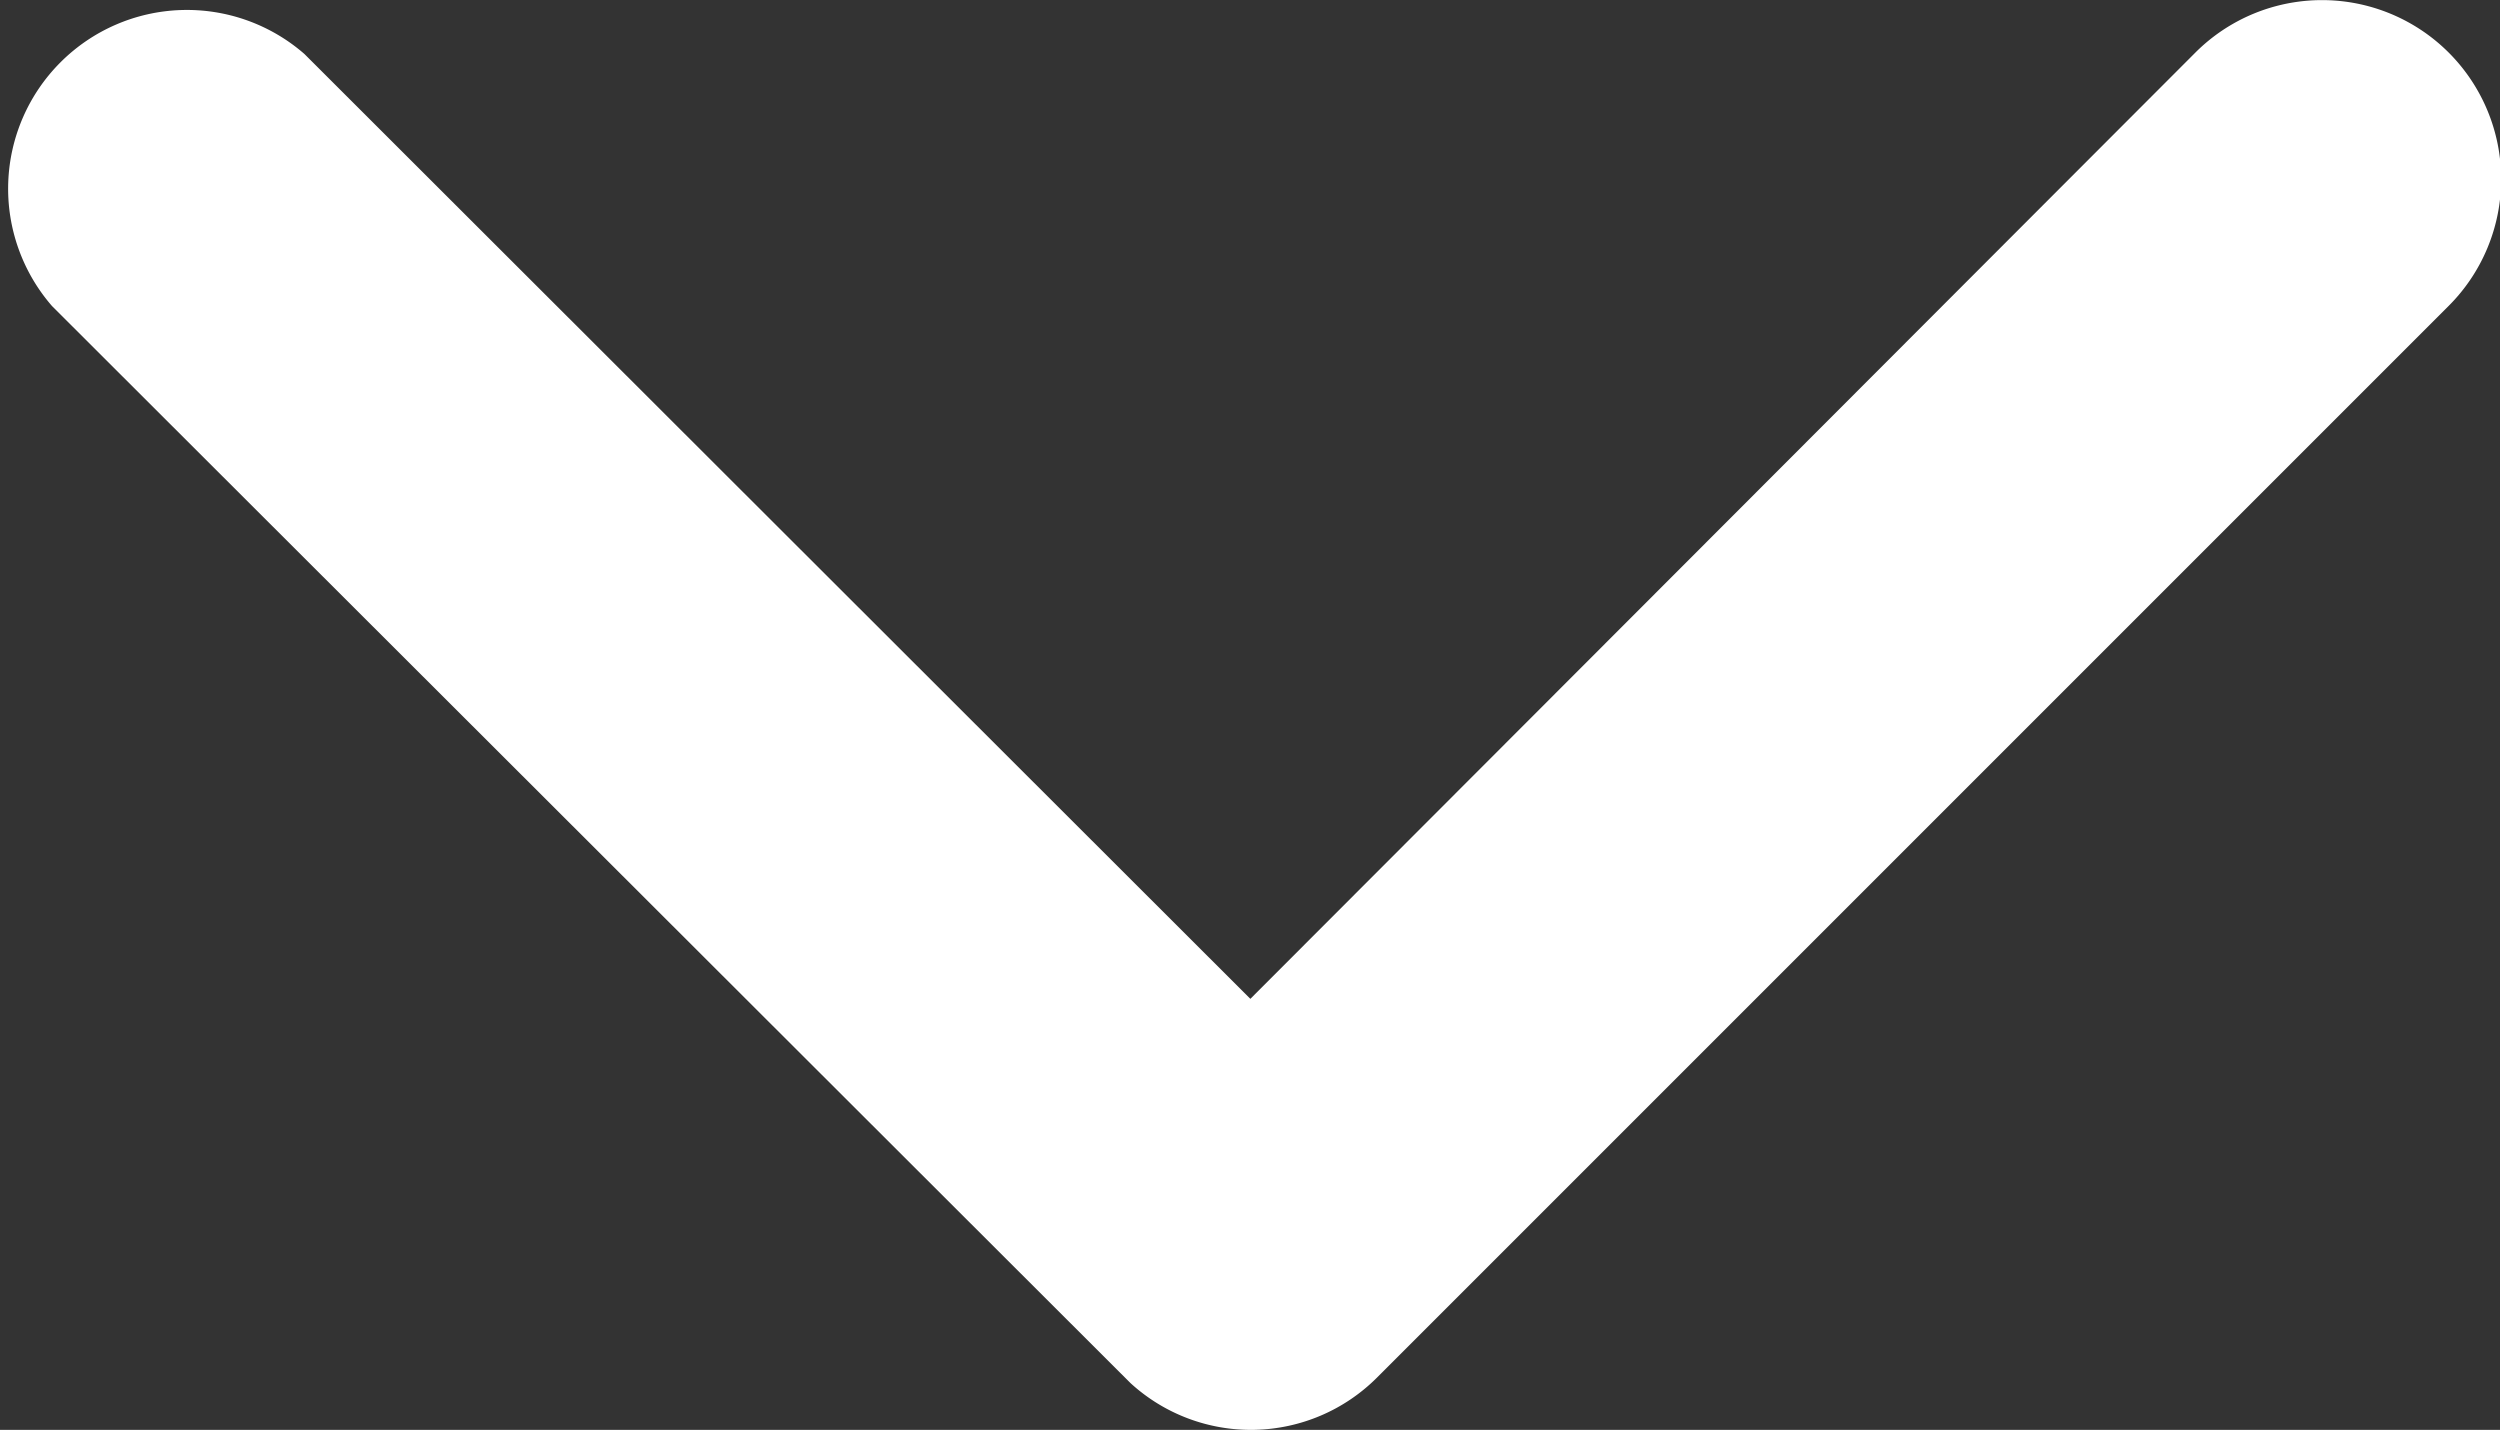 <svg xmlns="http://www.w3.org/2000/svg" width="13.886" height="7.942" viewBox="0 0 13.886 7.942">
  <rect x="0" y="0" width="13.886" height="7.942" fill="#333333" stroke="none"/>
  <path id="Unión_53" data-name="Unión 53" d="M6.945,5.548,12.195.291A.993.993,0,1,1,13.6,1.7L7.647,7.653a.99.99,0,0,1-1.368.029L.289,1.7A.993.993,0,0,1,1.691.3Z" fill="#fff"/>
</svg>

